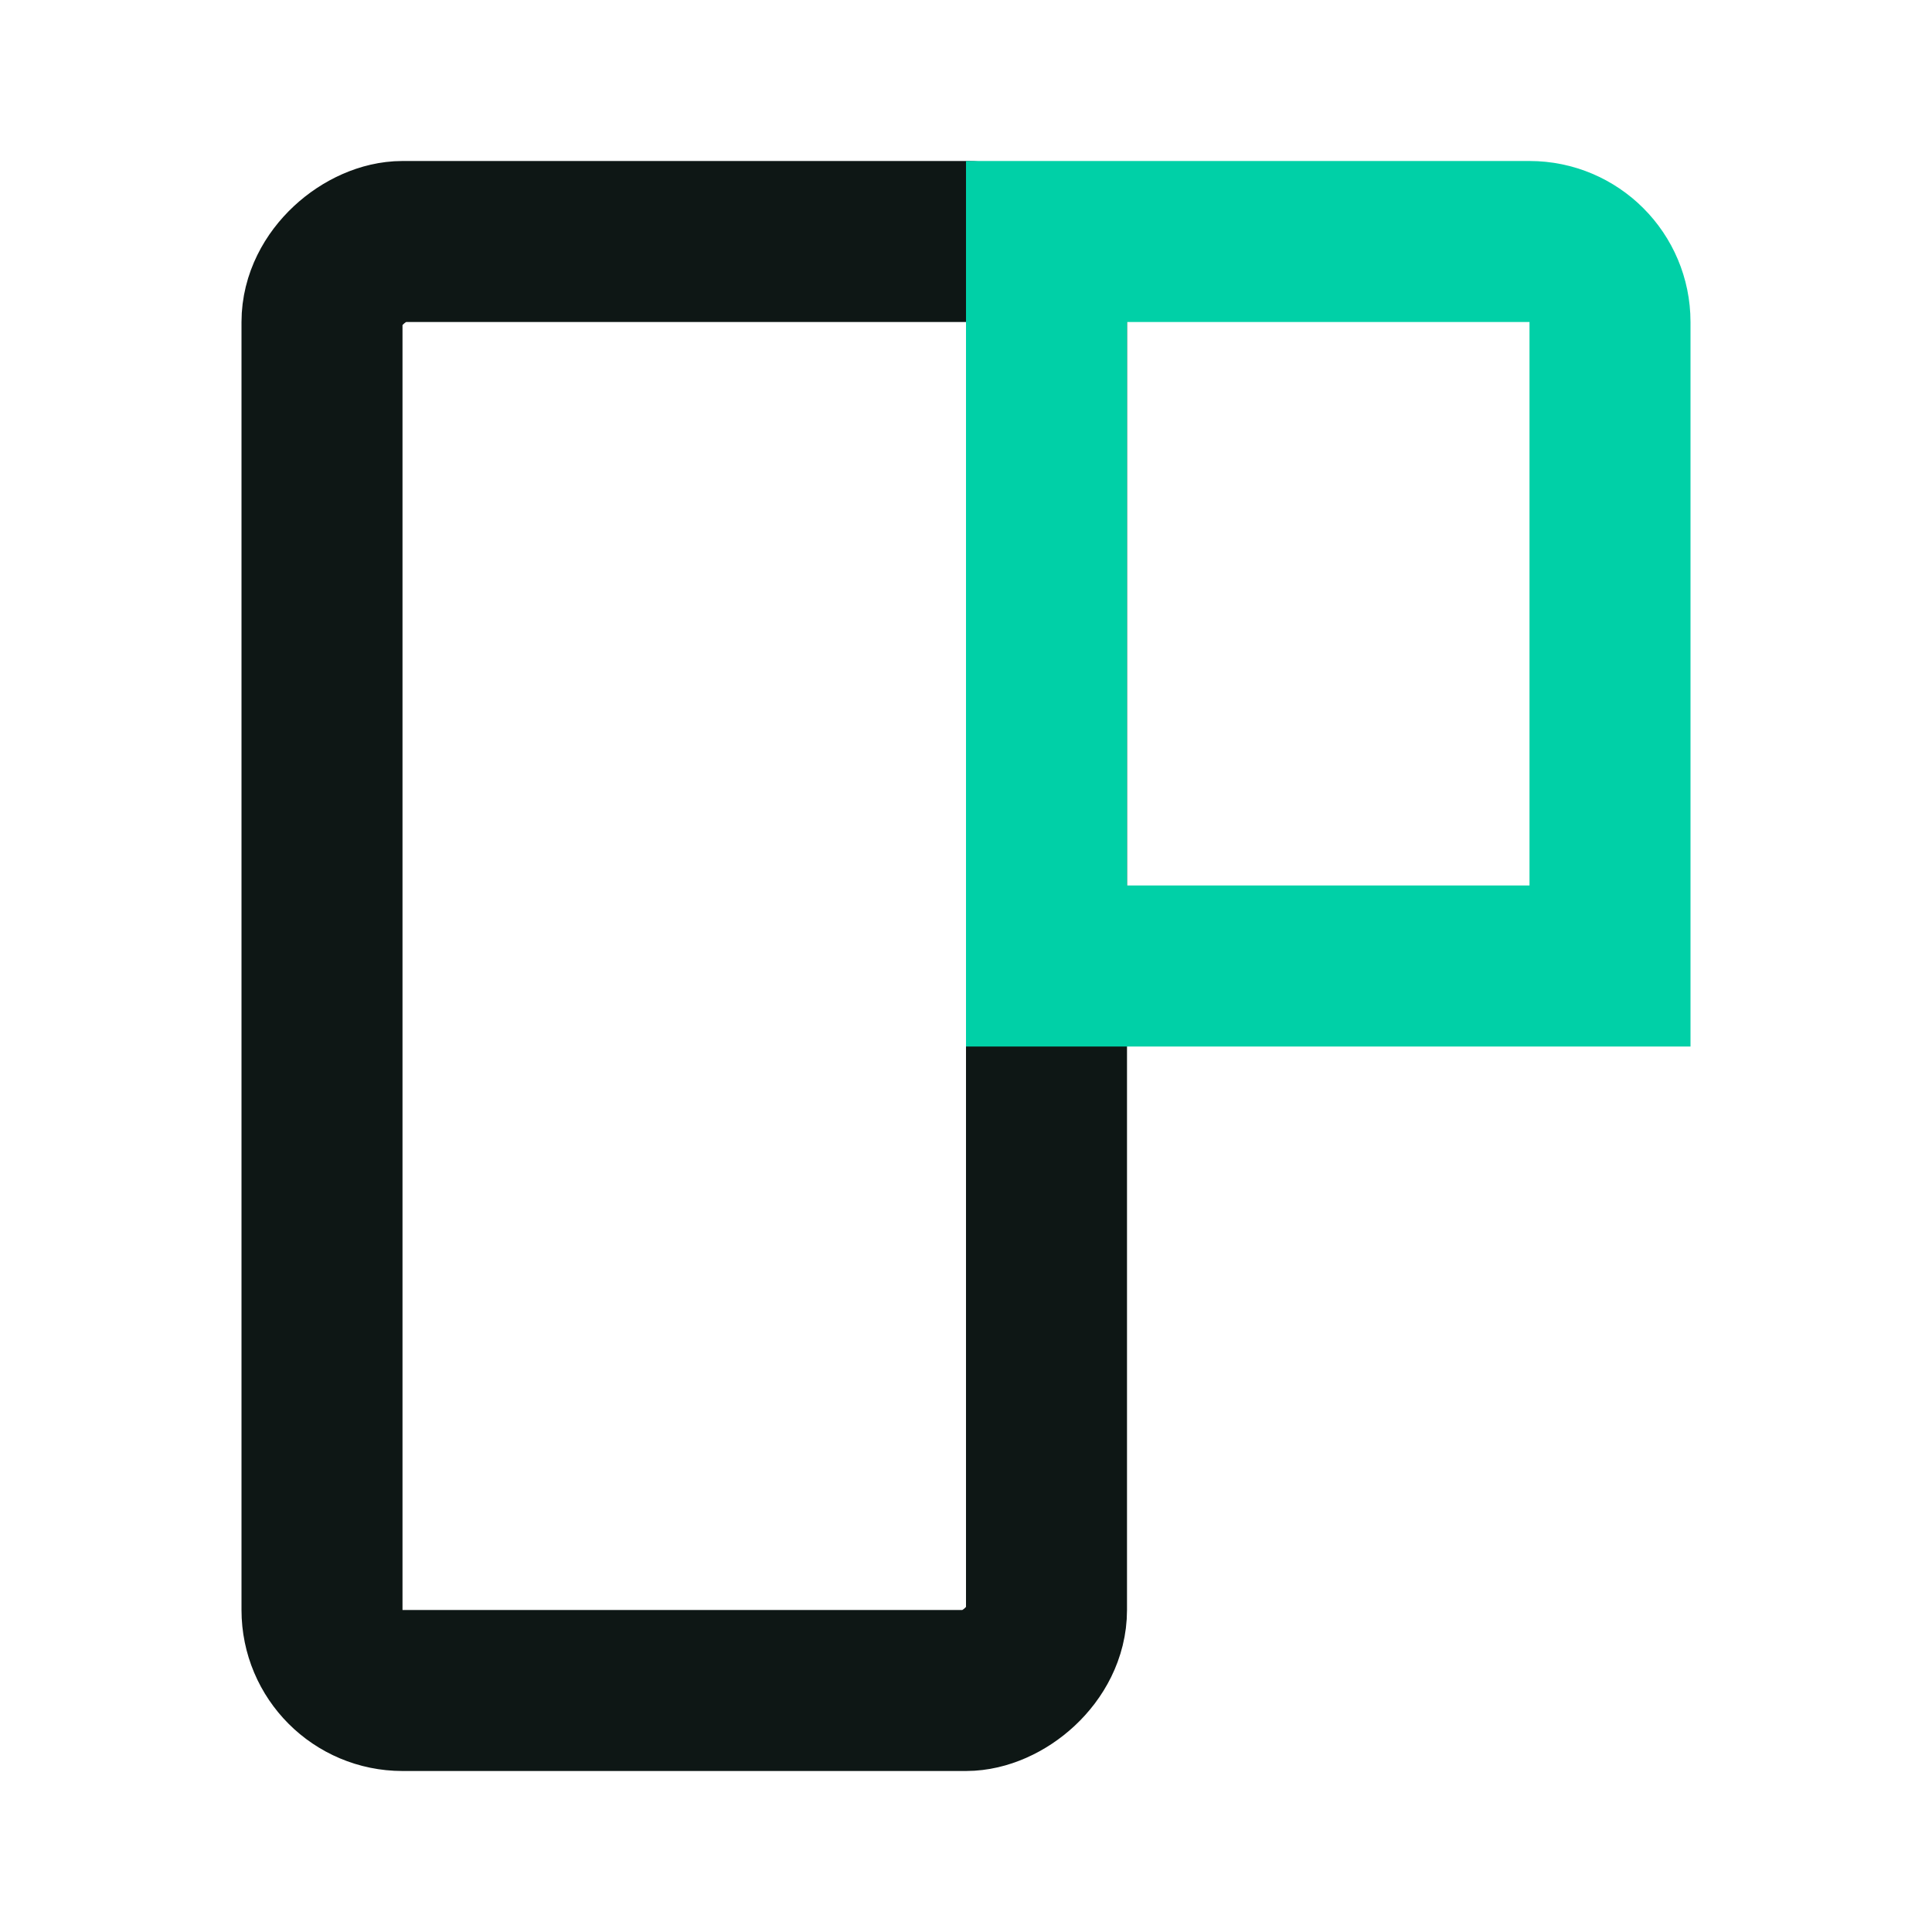 <svg width="24" height="24" viewBox="0 0 24 24" fill="none" xmlns="http://www.w3.org/2000/svg">
<rect x="4" y="21" width="18" height="9" rx="1" transform="rotate(-90 4 21)" stroke="#0E1715" stroke-width="2"/>
<path d="M13 12L13 3L19 3C19.552 3 20 3.448 20 4L20 12L13 12Z" stroke="#00D0A7" stroke-width="2"/>
</svg>
